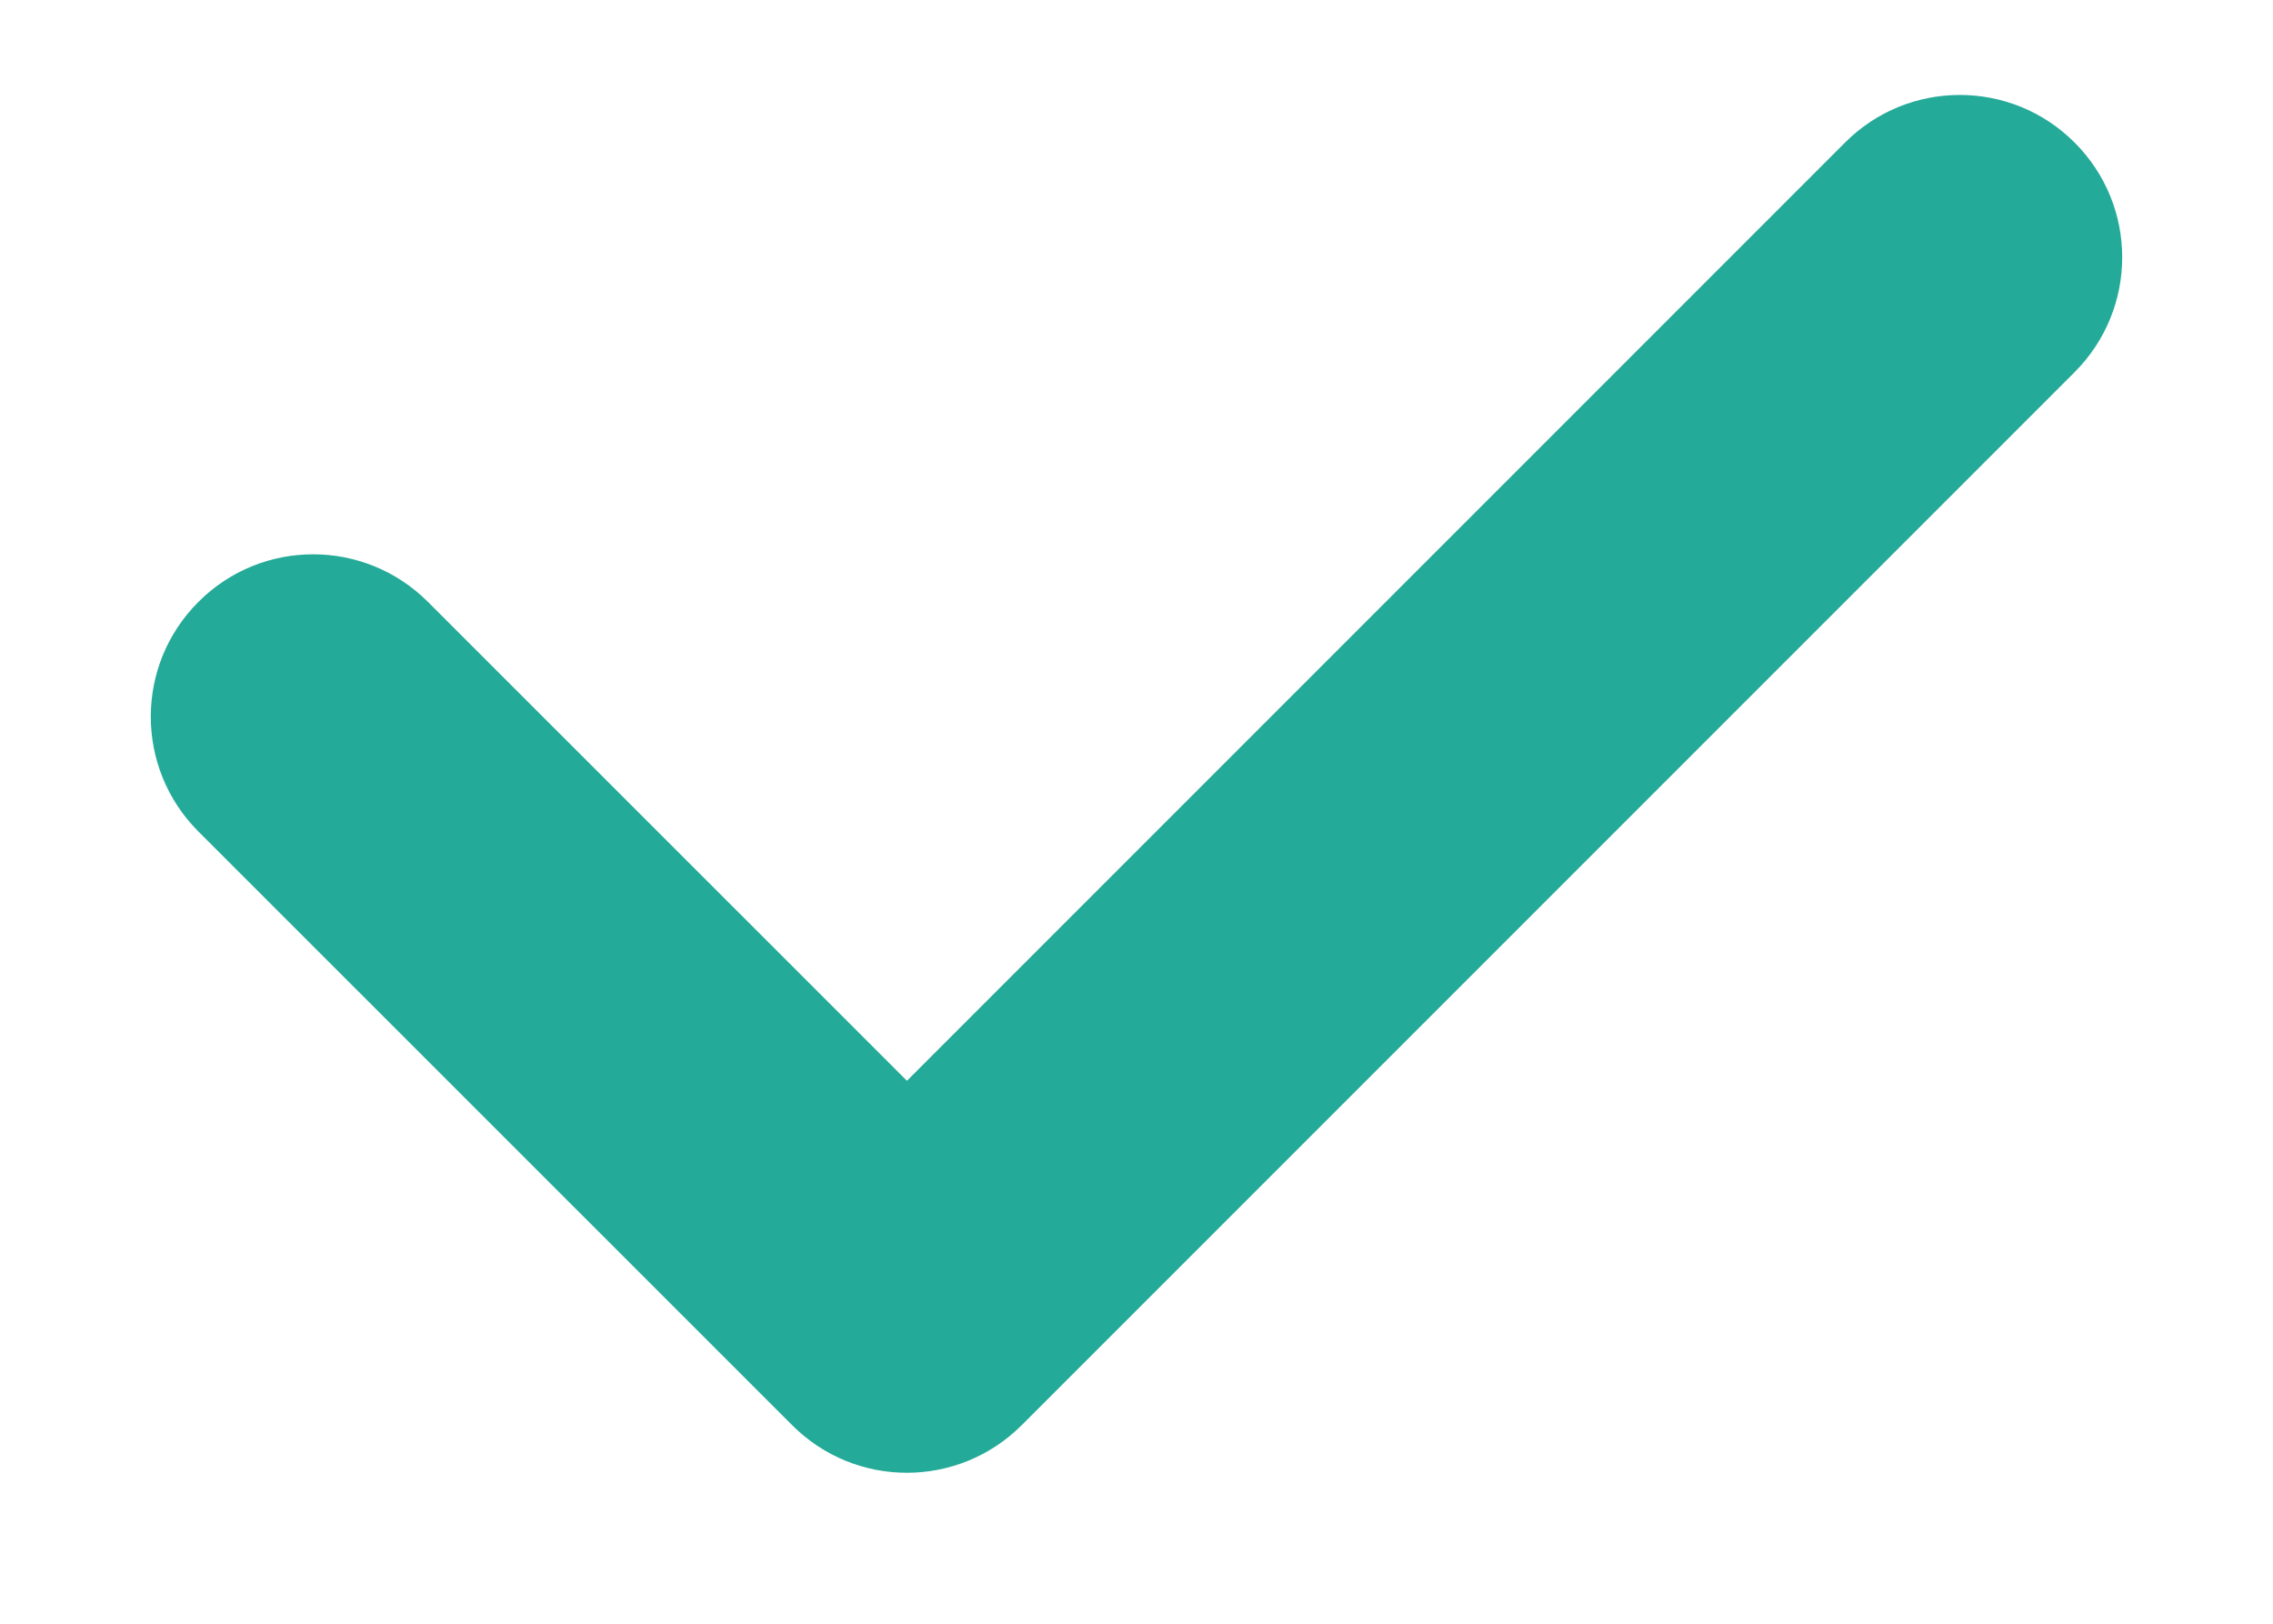 <svg 
 xmlns="http://www.w3.org/2000/svg"
 xmlns:xlink="http://www.w3.org/1999/xlink"
 width="14px" height="10px">
<path fill-rule="evenodd"  fill="rgb(36, 170, 152)"
 d="M12.778,2.292 L6.293,8.777 C5.902,9.168 5.269,9.168 4.879,8.777 L1.222,5.121 C0.831,4.730 0.831,4.097 1.222,3.707 C1.612,3.316 2.245,3.316 2.636,3.707 L5.586,6.656 L11.364,0.878 C11.754,0.487 12.388,0.487 12.778,0.878 C13.169,1.268 13.169,1.901 12.778,2.292 Z"/>
</svg>